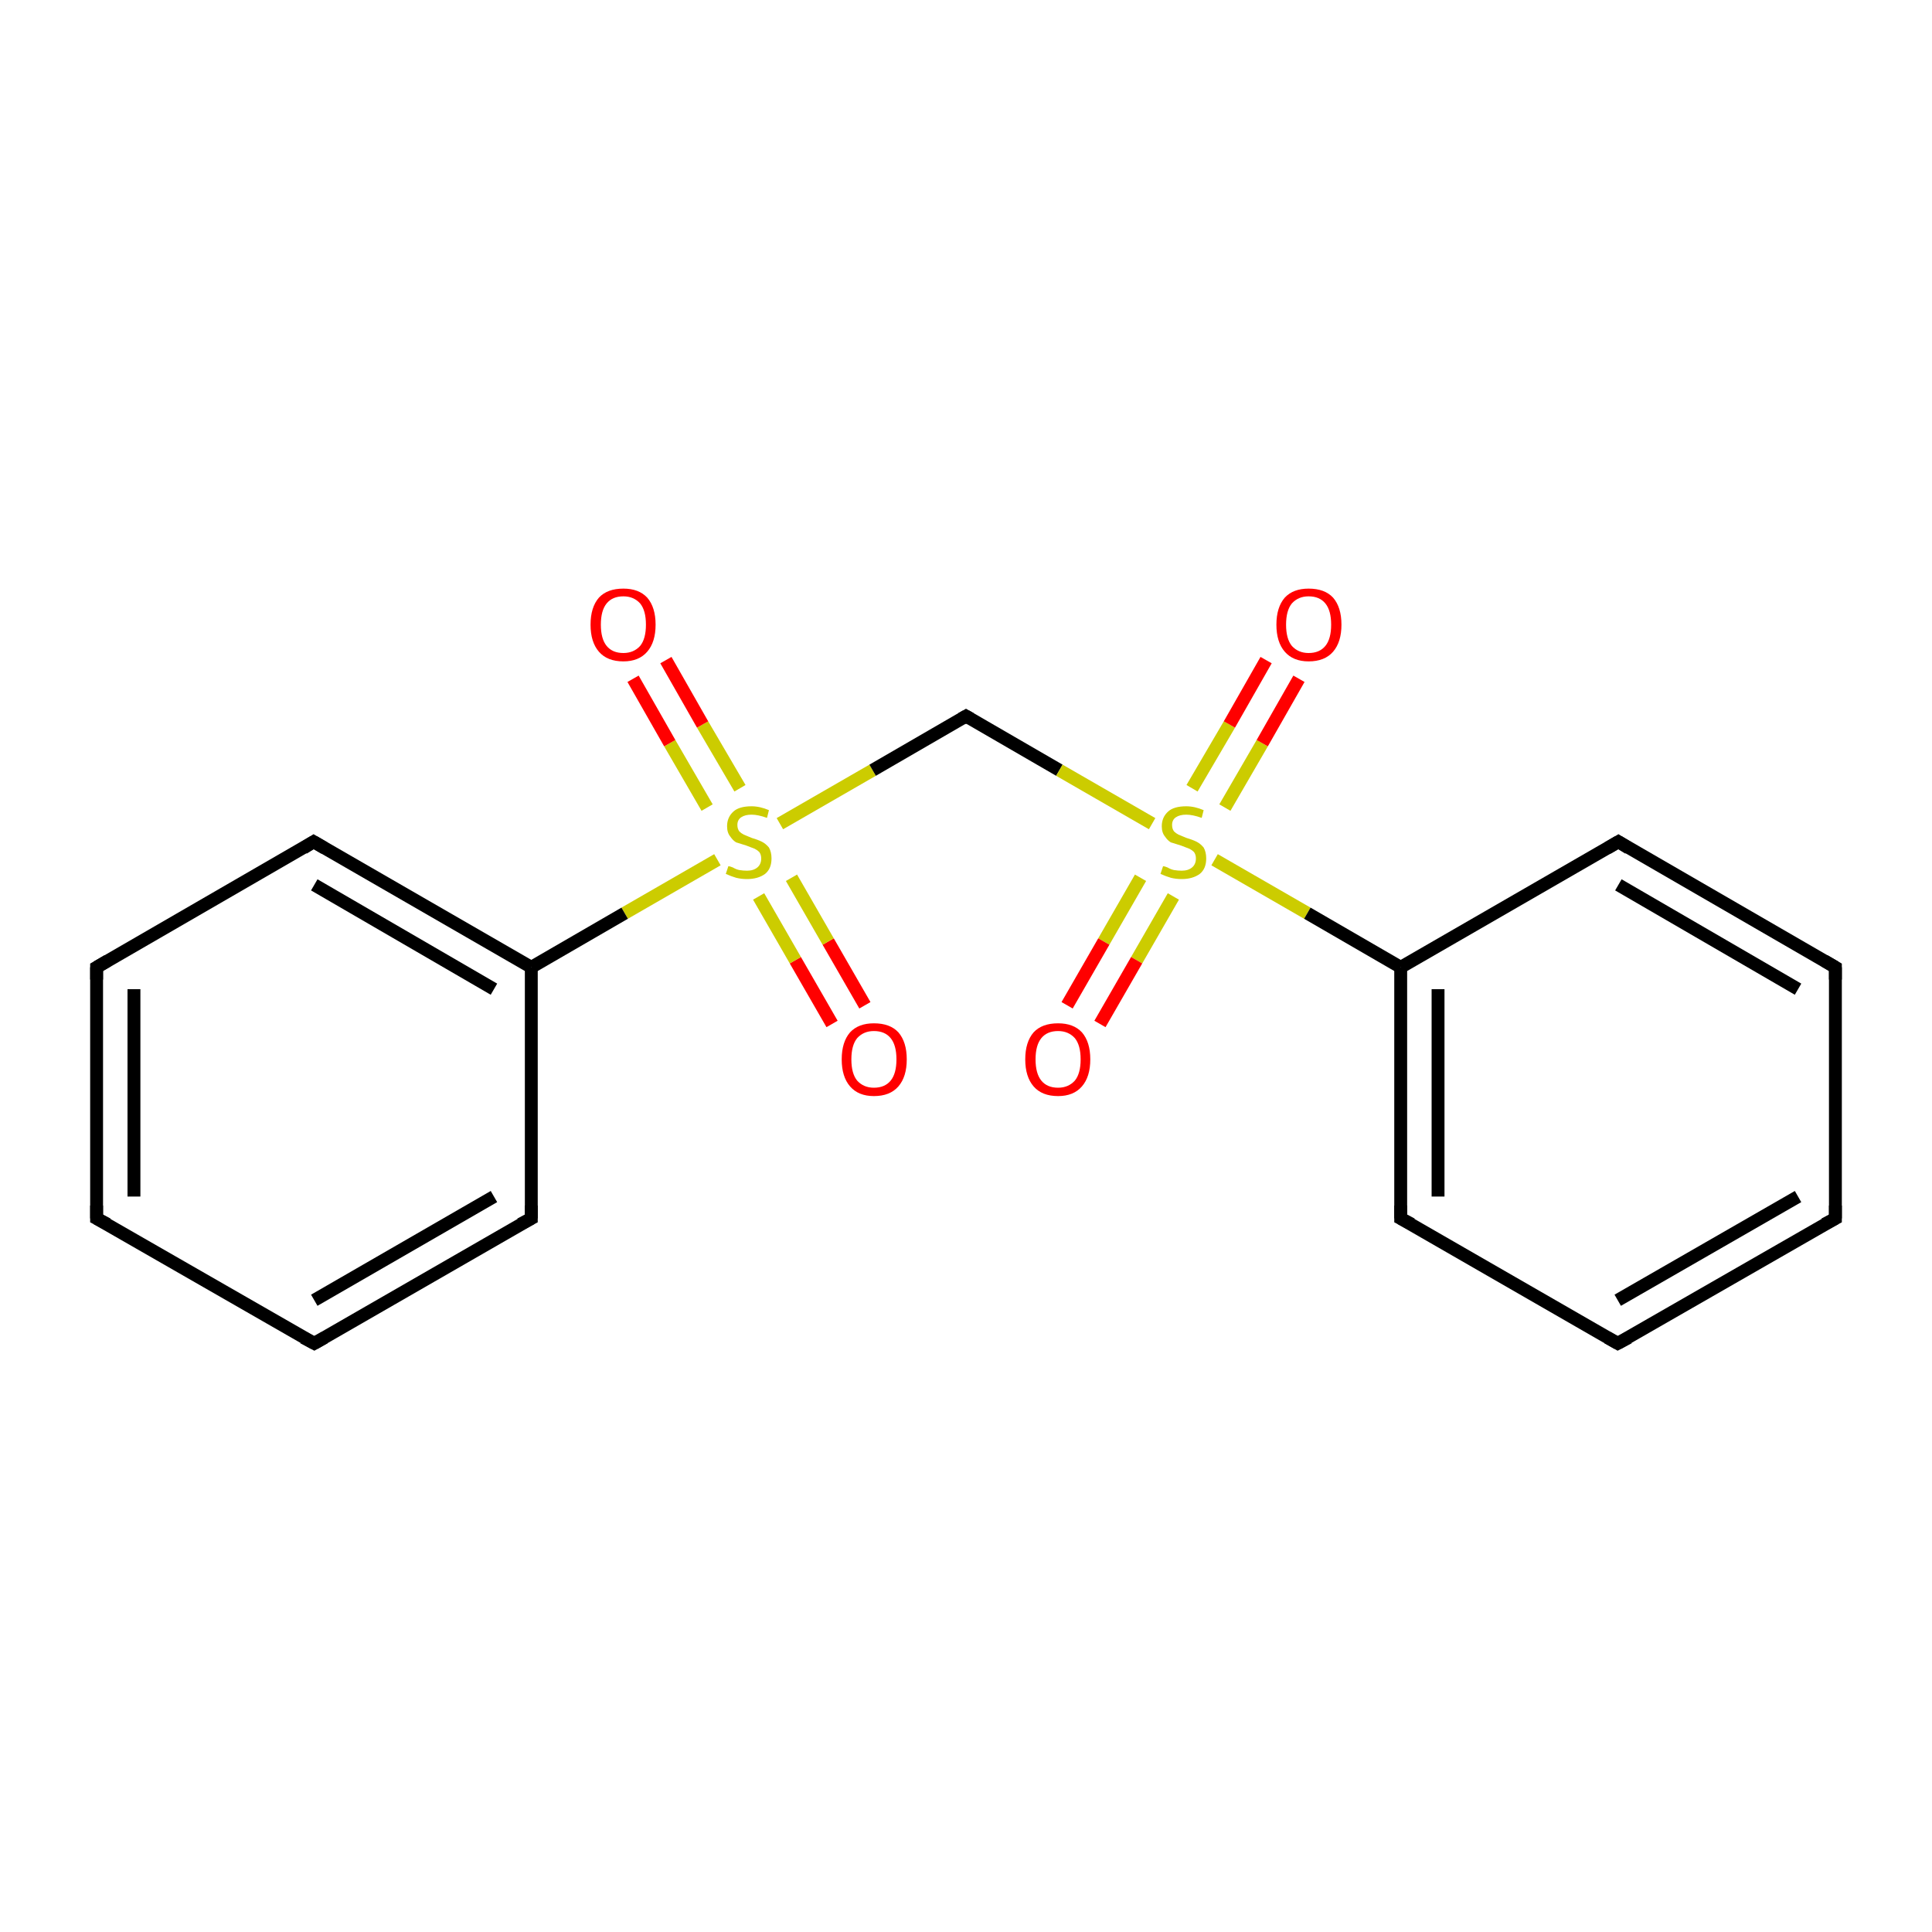 <?xml version='1.0' encoding='iso-8859-1'?>
<svg version='1.1' baseProfile='full'
              xmlns='http://www.w3.org/2000/svg'
                      xmlns:rdkit='http://www.rdkit.org/xml'
                      xmlns:xlink='http://www.w3.org/1999/xlink'
                  xml:space='preserve'
width='300px' height='300px' viewBox='0 0 300 300'>
<!-- END OF HEADER -->
<rect style='opacity:1.0;fill:#FFFFFF;stroke:none' width='300.0' height='300.0' x='0.0' y='0.0'> </rect>
<path class='bond-0 atom-0 atom-1' d='M 129.2,159.0 L 123.5,149.1' style='fill:none;fill-rule:evenodd;stroke:#FF0000;stroke-width:2.0px;stroke-linecap:butt;stroke-linejoin:miter;stroke-opacity:1' />
<path class='bond-0 atom-0 atom-1' d='M 123.5,149.1 L 117.8,139.2' style='fill:none;fill-rule:evenodd;stroke:#CCCC00;stroke-width:2.0px;stroke-linecap:butt;stroke-linejoin:miter;stroke-opacity:1' />
<path class='bond-0 atom-0 atom-1' d='M 134.3,156.1 L 128.6,146.2' style='fill:none;fill-rule:evenodd;stroke:#FF0000;stroke-width:2.0px;stroke-linecap:butt;stroke-linejoin:miter;stroke-opacity:1' />
<path class='bond-0 atom-0 atom-1' d='M 128.6,146.2 L 122.9,136.3' style='fill:none;fill-rule:evenodd;stroke:#CCCC00;stroke-width:2.0px;stroke-linecap:butt;stroke-linejoin:miter;stroke-opacity:1' />
<path class='bond-1 atom-1 atom-2' d='M 114.9,122.4 L 109.1,112.5' style='fill:none;fill-rule:evenodd;stroke:#CCCC00;stroke-width:2.0px;stroke-linecap:butt;stroke-linejoin:miter;stroke-opacity:1' />
<path class='bond-1 atom-1 atom-2' d='M 109.1,112.5 L 103.4,102.5' style='fill:none;fill-rule:evenodd;stroke:#FF0000;stroke-width:2.0px;stroke-linecap:butt;stroke-linejoin:miter;stroke-opacity:1' />
<path class='bond-1 atom-1 atom-2' d='M 109.8,125.4 L 104.0,115.4' style='fill:none;fill-rule:evenodd;stroke:#CCCC00;stroke-width:2.0px;stroke-linecap:butt;stroke-linejoin:miter;stroke-opacity:1' />
<path class='bond-1 atom-1 atom-2' d='M 104.0,115.4 L 98.3,105.4' style='fill:none;fill-rule:evenodd;stroke:#FF0000;stroke-width:2.0px;stroke-linecap:butt;stroke-linejoin:miter;stroke-opacity:1' />
<path class='bond-2 atom-1 atom-3' d='M 121.1,127.9 L 135.5,119.6' style='fill:none;fill-rule:evenodd;stroke:#CCCC00;stroke-width:2.0px;stroke-linecap:butt;stroke-linejoin:miter;stroke-opacity:1' />
<path class='bond-2 atom-1 atom-3' d='M 135.5,119.6 L 150.0,111.2' style='fill:none;fill-rule:evenodd;stroke:#000000;stroke-width:2.0px;stroke-linecap:butt;stroke-linejoin:miter;stroke-opacity:1' />
<path class='bond-3 atom-3 atom-4' d='M 150.0,111.2 L 164.5,119.6' style='fill:none;fill-rule:evenodd;stroke:#000000;stroke-width:2.0px;stroke-linecap:butt;stroke-linejoin:miter;stroke-opacity:1' />
<path class='bond-3 atom-3 atom-4' d='M 164.5,119.6 L 178.9,127.9' style='fill:none;fill-rule:evenodd;stroke:#CCCC00;stroke-width:2.0px;stroke-linecap:butt;stroke-linejoin:miter;stroke-opacity:1' />
<path class='bond-4 atom-4 atom-5' d='M 190.2,125.4 L 196.0,115.4' style='fill:none;fill-rule:evenodd;stroke:#CCCC00;stroke-width:2.0px;stroke-linecap:butt;stroke-linejoin:miter;stroke-opacity:1' />
<path class='bond-4 atom-4 atom-5' d='M 196.0,115.4 L 201.7,105.4' style='fill:none;fill-rule:evenodd;stroke:#FF0000;stroke-width:2.0px;stroke-linecap:butt;stroke-linejoin:miter;stroke-opacity:1' />
<path class='bond-4 atom-4 atom-5' d='M 185.1,122.4 L 190.9,112.5' style='fill:none;fill-rule:evenodd;stroke:#CCCC00;stroke-width:2.0px;stroke-linecap:butt;stroke-linejoin:miter;stroke-opacity:1' />
<path class='bond-4 atom-4 atom-5' d='M 190.9,112.5 L 196.6,102.5' style='fill:none;fill-rule:evenodd;stroke:#FF0000;stroke-width:2.0px;stroke-linecap:butt;stroke-linejoin:miter;stroke-opacity:1' />
<path class='bond-5 atom-4 atom-6' d='M 177.1,136.3 L 171.4,146.2' style='fill:none;fill-rule:evenodd;stroke:#CCCC00;stroke-width:2.0px;stroke-linecap:butt;stroke-linejoin:miter;stroke-opacity:1' />
<path class='bond-5 atom-4 atom-6' d='M 171.4,146.2 L 165.7,156.1' style='fill:none;fill-rule:evenodd;stroke:#FF0000;stroke-width:2.0px;stroke-linecap:butt;stroke-linejoin:miter;stroke-opacity:1' />
<path class='bond-5 atom-4 atom-6' d='M 182.2,139.2 L 176.5,149.1' style='fill:none;fill-rule:evenodd;stroke:#CCCC00;stroke-width:2.0px;stroke-linecap:butt;stroke-linejoin:miter;stroke-opacity:1' />
<path class='bond-5 atom-4 atom-6' d='M 176.5,149.1 L 170.8,159.0' style='fill:none;fill-rule:evenodd;stroke:#FF0000;stroke-width:2.0px;stroke-linecap:butt;stroke-linejoin:miter;stroke-opacity:1' />
<path class='bond-6 atom-4 atom-7' d='M 188.6,133.5 L 203.0,141.8' style='fill:none;fill-rule:evenodd;stroke:#CCCC00;stroke-width:2.0px;stroke-linecap:butt;stroke-linejoin:miter;stroke-opacity:1' />
<path class='bond-6 atom-4 atom-7' d='M 203.0,141.8 L 217.5,150.2' style='fill:none;fill-rule:evenodd;stroke:#000000;stroke-width:2.0px;stroke-linecap:butt;stroke-linejoin:miter;stroke-opacity:1' />
<path class='bond-7 atom-7 atom-8' d='M 217.5,150.2 L 217.5,189.2' style='fill:none;fill-rule:evenodd;stroke:#000000;stroke-width:2.0px;stroke-linecap:butt;stroke-linejoin:miter;stroke-opacity:1' />
<path class='bond-7 atom-7 atom-8' d='M 223.3,153.6 L 223.3,185.8' style='fill:none;fill-rule:evenodd;stroke:#000000;stroke-width:2.0px;stroke-linecap:butt;stroke-linejoin:miter;stroke-opacity:1' />
<path class='bond-8 atom-8 atom-9' d='M 217.5,189.2 L 251.2,208.6' style='fill:none;fill-rule:evenodd;stroke:#000000;stroke-width:2.0px;stroke-linecap:butt;stroke-linejoin:miter;stroke-opacity:1' />
<path class='bond-9 atom-9 atom-10' d='M 251.2,208.6 L 285.0,189.2' style='fill:none;fill-rule:evenodd;stroke:#000000;stroke-width:2.0px;stroke-linecap:butt;stroke-linejoin:miter;stroke-opacity:1' />
<path class='bond-9 atom-9 atom-10' d='M 251.2,201.9 L 279.2,185.8' style='fill:none;fill-rule:evenodd;stroke:#000000;stroke-width:2.0px;stroke-linecap:butt;stroke-linejoin:miter;stroke-opacity:1' />
<path class='bond-10 atom-10 atom-11' d='M 285.0,189.2 L 285.0,150.2' style='fill:none;fill-rule:evenodd;stroke:#000000;stroke-width:2.0px;stroke-linecap:butt;stroke-linejoin:miter;stroke-opacity:1' />
<path class='bond-11 atom-11 atom-12' d='M 285.0,150.2 L 251.3,130.7' style='fill:none;fill-rule:evenodd;stroke:#000000;stroke-width:2.0px;stroke-linecap:butt;stroke-linejoin:miter;stroke-opacity:1' />
<path class='bond-11 atom-11 atom-12' d='M 279.2,153.6 L 251.3,137.4' style='fill:none;fill-rule:evenodd;stroke:#000000;stroke-width:2.0px;stroke-linecap:butt;stroke-linejoin:miter;stroke-opacity:1' />
<path class='bond-12 atom-1 atom-13' d='M 111.4,133.5 L 97.0,141.8' style='fill:none;fill-rule:evenodd;stroke:#CCCC00;stroke-width:2.0px;stroke-linecap:butt;stroke-linejoin:miter;stroke-opacity:1' />
<path class='bond-12 atom-1 atom-13' d='M 97.0,141.8 L 82.5,150.2' style='fill:none;fill-rule:evenodd;stroke:#000000;stroke-width:2.0px;stroke-linecap:butt;stroke-linejoin:miter;stroke-opacity:1' />
<path class='bond-13 atom-13 atom-14' d='M 82.5,150.2 L 48.7,130.7' style='fill:none;fill-rule:evenodd;stroke:#000000;stroke-width:2.0px;stroke-linecap:butt;stroke-linejoin:miter;stroke-opacity:1' />
<path class='bond-13 atom-13 atom-14' d='M 76.7,153.6 L 48.8,137.4' style='fill:none;fill-rule:evenodd;stroke:#000000;stroke-width:2.0px;stroke-linecap:butt;stroke-linejoin:miter;stroke-opacity:1' />
<path class='bond-14 atom-14 atom-15' d='M 48.7,130.7 L 15.0,150.2' style='fill:none;fill-rule:evenodd;stroke:#000000;stroke-width:2.0px;stroke-linecap:butt;stroke-linejoin:miter;stroke-opacity:1' />
<path class='bond-15 atom-15 atom-16' d='M 15.0,150.2 L 15.0,189.2' style='fill:none;fill-rule:evenodd;stroke:#000000;stroke-width:2.0px;stroke-linecap:butt;stroke-linejoin:miter;stroke-opacity:1' />
<path class='bond-15 atom-15 atom-16' d='M 20.8,153.6 L 20.8,185.8' style='fill:none;fill-rule:evenodd;stroke:#000000;stroke-width:2.0px;stroke-linecap:butt;stroke-linejoin:miter;stroke-opacity:1' />
<path class='bond-16 atom-16 atom-17' d='M 15.0,189.2 L 48.8,208.6' style='fill:none;fill-rule:evenodd;stroke:#000000;stroke-width:2.0px;stroke-linecap:butt;stroke-linejoin:miter;stroke-opacity:1' />
<path class='bond-17 atom-17 atom-18' d='M 48.8,208.6 L 82.5,189.2' style='fill:none;fill-rule:evenodd;stroke:#000000;stroke-width:2.0px;stroke-linecap:butt;stroke-linejoin:miter;stroke-opacity:1' />
<path class='bond-17 atom-17 atom-18' d='M 48.8,201.9 L 76.7,185.8' style='fill:none;fill-rule:evenodd;stroke:#000000;stroke-width:2.0px;stroke-linecap:butt;stroke-linejoin:miter;stroke-opacity:1' />
<path class='bond-18 atom-12 atom-7' d='M 251.3,130.7 L 217.5,150.2' style='fill:none;fill-rule:evenodd;stroke:#000000;stroke-width:2.0px;stroke-linecap:butt;stroke-linejoin:miter;stroke-opacity:1' />
<path class='bond-19 atom-18 atom-13' d='M 82.5,189.2 L 82.5,150.2' style='fill:none;fill-rule:evenodd;stroke:#000000;stroke-width:2.0px;stroke-linecap:butt;stroke-linejoin:miter;stroke-opacity:1' />
<path d='M 149.3,111.6 L 150.0,111.2 L 150.7,111.6' style='fill:none;stroke:#000000;stroke-width:2.0px;stroke-linecap:butt;stroke-linejoin:miter;stroke-miterlimit:10;stroke-opacity:1;' />
<path d='M 217.5,187.2 L 217.5,189.2 L 219.2,190.1' style='fill:none;stroke:#000000;stroke-width:2.0px;stroke-linecap:butt;stroke-linejoin:miter;stroke-miterlimit:10;stroke-opacity:1;' />
<path d='M 249.6,207.7 L 251.2,208.6 L 252.9,207.7' style='fill:none;stroke:#000000;stroke-width:2.0px;stroke-linecap:butt;stroke-linejoin:miter;stroke-miterlimit:10;stroke-opacity:1;' />
<path d='M 283.3,190.1 L 285.0,189.2 L 285.0,187.2' style='fill:none;stroke:#000000;stroke-width:2.0px;stroke-linecap:butt;stroke-linejoin:miter;stroke-miterlimit:10;stroke-opacity:1;' />
<path d='M 285.0,152.1 L 285.0,150.2 L 283.3,149.2' style='fill:none;stroke:#000000;stroke-width:2.0px;stroke-linecap:butt;stroke-linejoin:miter;stroke-miterlimit:10;stroke-opacity:1;' />
<path d='M 252.9,131.7 L 251.3,130.7 L 249.6,131.7' style='fill:none;stroke:#000000;stroke-width:2.0px;stroke-linecap:butt;stroke-linejoin:miter;stroke-miterlimit:10;stroke-opacity:1;' />
<path d='M 50.4,131.7 L 48.7,130.7 L 47.1,131.7' style='fill:none;stroke:#000000;stroke-width:2.0px;stroke-linecap:butt;stroke-linejoin:miter;stroke-miterlimit:10;stroke-opacity:1;' />
<path d='M 16.7,149.2 L 15.0,150.2 L 15.0,152.1' style='fill:none;stroke:#000000;stroke-width:2.0px;stroke-linecap:butt;stroke-linejoin:miter;stroke-miterlimit:10;stroke-opacity:1;' />
<path d='M 15.0,187.2 L 15.0,189.2 L 16.7,190.1' style='fill:none;stroke:#000000;stroke-width:2.0px;stroke-linecap:butt;stroke-linejoin:miter;stroke-miterlimit:10;stroke-opacity:1;' />
<path d='M 47.1,207.7 L 48.8,208.6 L 50.4,207.7' style='fill:none;stroke:#000000;stroke-width:2.0px;stroke-linecap:butt;stroke-linejoin:miter;stroke-miterlimit:10;stroke-opacity:1;' />
<path d='M 80.8,190.1 L 82.5,189.2 L 82.5,187.2' style='fill:none;stroke:#000000;stroke-width:2.0px;stroke-linecap:butt;stroke-linejoin:miter;stroke-miterlimit:10;stroke-opacity:1;' />
<path class='atom-0' d='M 130.7 164.5
Q 130.7 161.8, 132.0 160.3
Q 133.3 158.9, 135.7 158.9
Q 138.2 158.9, 139.5 160.3
Q 140.8 161.8, 140.8 164.5
Q 140.8 167.2, 139.5 168.7
Q 138.2 170.2, 135.7 170.2
Q 133.3 170.2, 132.0 168.7
Q 130.7 167.2, 130.7 164.5
M 135.7 168.9
Q 137.4 168.9, 138.3 167.8
Q 139.2 166.7, 139.2 164.5
Q 139.2 162.3, 138.3 161.2
Q 137.4 160.1, 135.7 160.1
Q 134.1 160.1, 133.1 161.2
Q 132.2 162.3, 132.2 164.5
Q 132.2 166.7, 133.1 167.8
Q 134.1 168.9, 135.7 168.9
' fill='#FF0000'/>
<path class='atom-1' d='M 113.1 134.5
Q 113.3 134.5, 113.8 134.7
Q 114.3 135.0, 114.8 135.1
Q 115.4 135.2, 116.0 135.2
Q 117.0 135.2, 117.6 134.7
Q 118.2 134.2, 118.2 133.3
Q 118.2 132.7, 117.9 132.3
Q 117.6 132.0, 117.2 131.8
Q 116.7 131.6, 115.9 131.3
Q 114.9 131.0, 114.3 130.8
Q 113.8 130.5, 113.4 129.9
Q 112.9 129.3, 112.9 128.3
Q 112.9 126.9, 113.9 126.0
Q 114.8 125.2, 116.7 125.2
Q 118.0 125.2, 119.4 125.8
L 119.1 127.0
Q 117.7 126.5, 116.7 126.5
Q 115.7 126.5, 115.1 126.9
Q 114.5 127.3, 114.5 128.1
Q 114.5 128.7, 114.8 129.1
Q 115.1 129.4, 115.5 129.6
Q 116.0 129.8, 116.7 130.1
Q 117.7 130.4, 118.3 130.7
Q 118.9 131.0, 119.4 131.6
Q 119.8 132.3, 119.8 133.3
Q 119.8 134.9, 118.8 135.7
Q 117.7 136.5, 116.0 136.5
Q 115.1 136.5, 114.3 136.3
Q 113.6 136.1, 112.7 135.7
L 113.1 134.5
' fill='#CCCC00'/>
<path class='atom-2' d='M 91.7 97.0
Q 91.7 94.3, 93.0 92.8
Q 94.3 91.4, 96.8 91.4
Q 99.2 91.4, 100.5 92.8
Q 101.8 94.3, 101.8 97.0
Q 101.8 99.7, 100.5 101.2
Q 99.2 102.7, 96.8 102.7
Q 94.3 102.7, 93.0 101.2
Q 91.7 99.7, 91.7 97.0
M 96.8 101.4
Q 98.4 101.4, 99.4 100.3
Q 100.3 99.2, 100.3 97.0
Q 100.3 94.8, 99.4 93.7
Q 98.4 92.6, 96.8 92.6
Q 95.1 92.6, 94.2 93.7
Q 93.3 94.8, 93.3 97.0
Q 93.3 99.2, 94.2 100.3
Q 95.1 101.4, 96.8 101.4
' fill='#FF0000'/>
<path class='atom-4' d='M 180.6 134.5
Q 180.8 134.5, 181.3 134.7
Q 181.8 135.0, 182.3 135.1
Q 182.9 135.2, 183.5 135.2
Q 184.5 135.2, 185.1 134.7
Q 185.7 134.2, 185.7 133.3
Q 185.7 132.7, 185.4 132.3
Q 185.1 132.0, 184.7 131.8
Q 184.2 131.6, 183.4 131.3
Q 182.4 131.0, 181.8 130.8
Q 181.3 130.5, 180.9 129.9
Q 180.4 129.3, 180.4 128.3
Q 180.4 126.9, 181.4 126.0
Q 182.3 125.2, 184.2 125.2
Q 185.5 125.2, 186.9 125.8
L 186.6 127.0
Q 185.2 126.5, 184.2 126.5
Q 183.2 126.5, 182.6 126.9
Q 182.0 127.3, 182.0 128.1
Q 182.0 128.7, 182.3 129.1
Q 182.6 129.4, 183.0 129.6
Q 183.5 129.8, 184.2 130.1
Q 185.2 130.4, 185.8 130.7
Q 186.4 131.0, 186.9 131.6
Q 187.3 132.3, 187.3 133.3
Q 187.3 134.9, 186.3 135.7
Q 185.2 136.5, 183.5 136.5
Q 182.6 136.5, 181.8 136.3
Q 181.1 136.1, 180.2 135.7
L 180.6 134.5
' fill='#CCCC00'/>
<path class='atom-5' d='M 198.2 97.0
Q 198.2 94.3, 199.5 92.8
Q 200.8 91.4, 203.2 91.4
Q 205.7 91.4, 207.0 92.8
Q 208.3 94.3, 208.3 97.0
Q 208.3 99.7, 207.0 101.2
Q 205.7 102.7, 203.2 102.7
Q 200.8 102.7, 199.5 101.2
Q 198.2 99.7, 198.2 97.0
M 203.2 101.4
Q 204.9 101.4, 205.8 100.3
Q 206.7 99.2, 206.7 97.0
Q 206.7 94.8, 205.8 93.7
Q 204.9 92.6, 203.2 92.6
Q 201.6 92.6, 200.6 93.7
Q 199.7 94.8, 199.7 97.0
Q 199.7 99.2, 200.6 100.3
Q 201.6 101.4, 203.2 101.4
' fill='#FF0000'/>
<path class='atom-6' d='M 159.2 164.5
Q 159.2 161.8, 160.5 160.3
Q 161.8 158.9, 164.3 158.9
Q 166.7 158.9, 168.0 160.3
Q 169.3 161.8, 169.3 164.5
Q 169.3 167.2, 168.0 168.7
Q 166.7 170.2, 164.3 170.2
Q 161.8 170.2, 160.5 168.7
Q 159.2 167.2, 159.2 164.5
M 164.3 168.9
Q 165.9 168.9, 166.9 167.8
Q 167.8 166.7, 167.8 164.5
Q 167.8 162.3, 166.9 161.2
Q 165.9 160.1, 164.3 160.1
Q 162.6 160.1, 161.7 161.2
Q 160.8 162.3, 160.8 164.5
Q 160.8 166.7, 161.7 167.8
Q 162.6 168.9, 164.3 168.9
' fill='#FF0000'/>
</svg>
